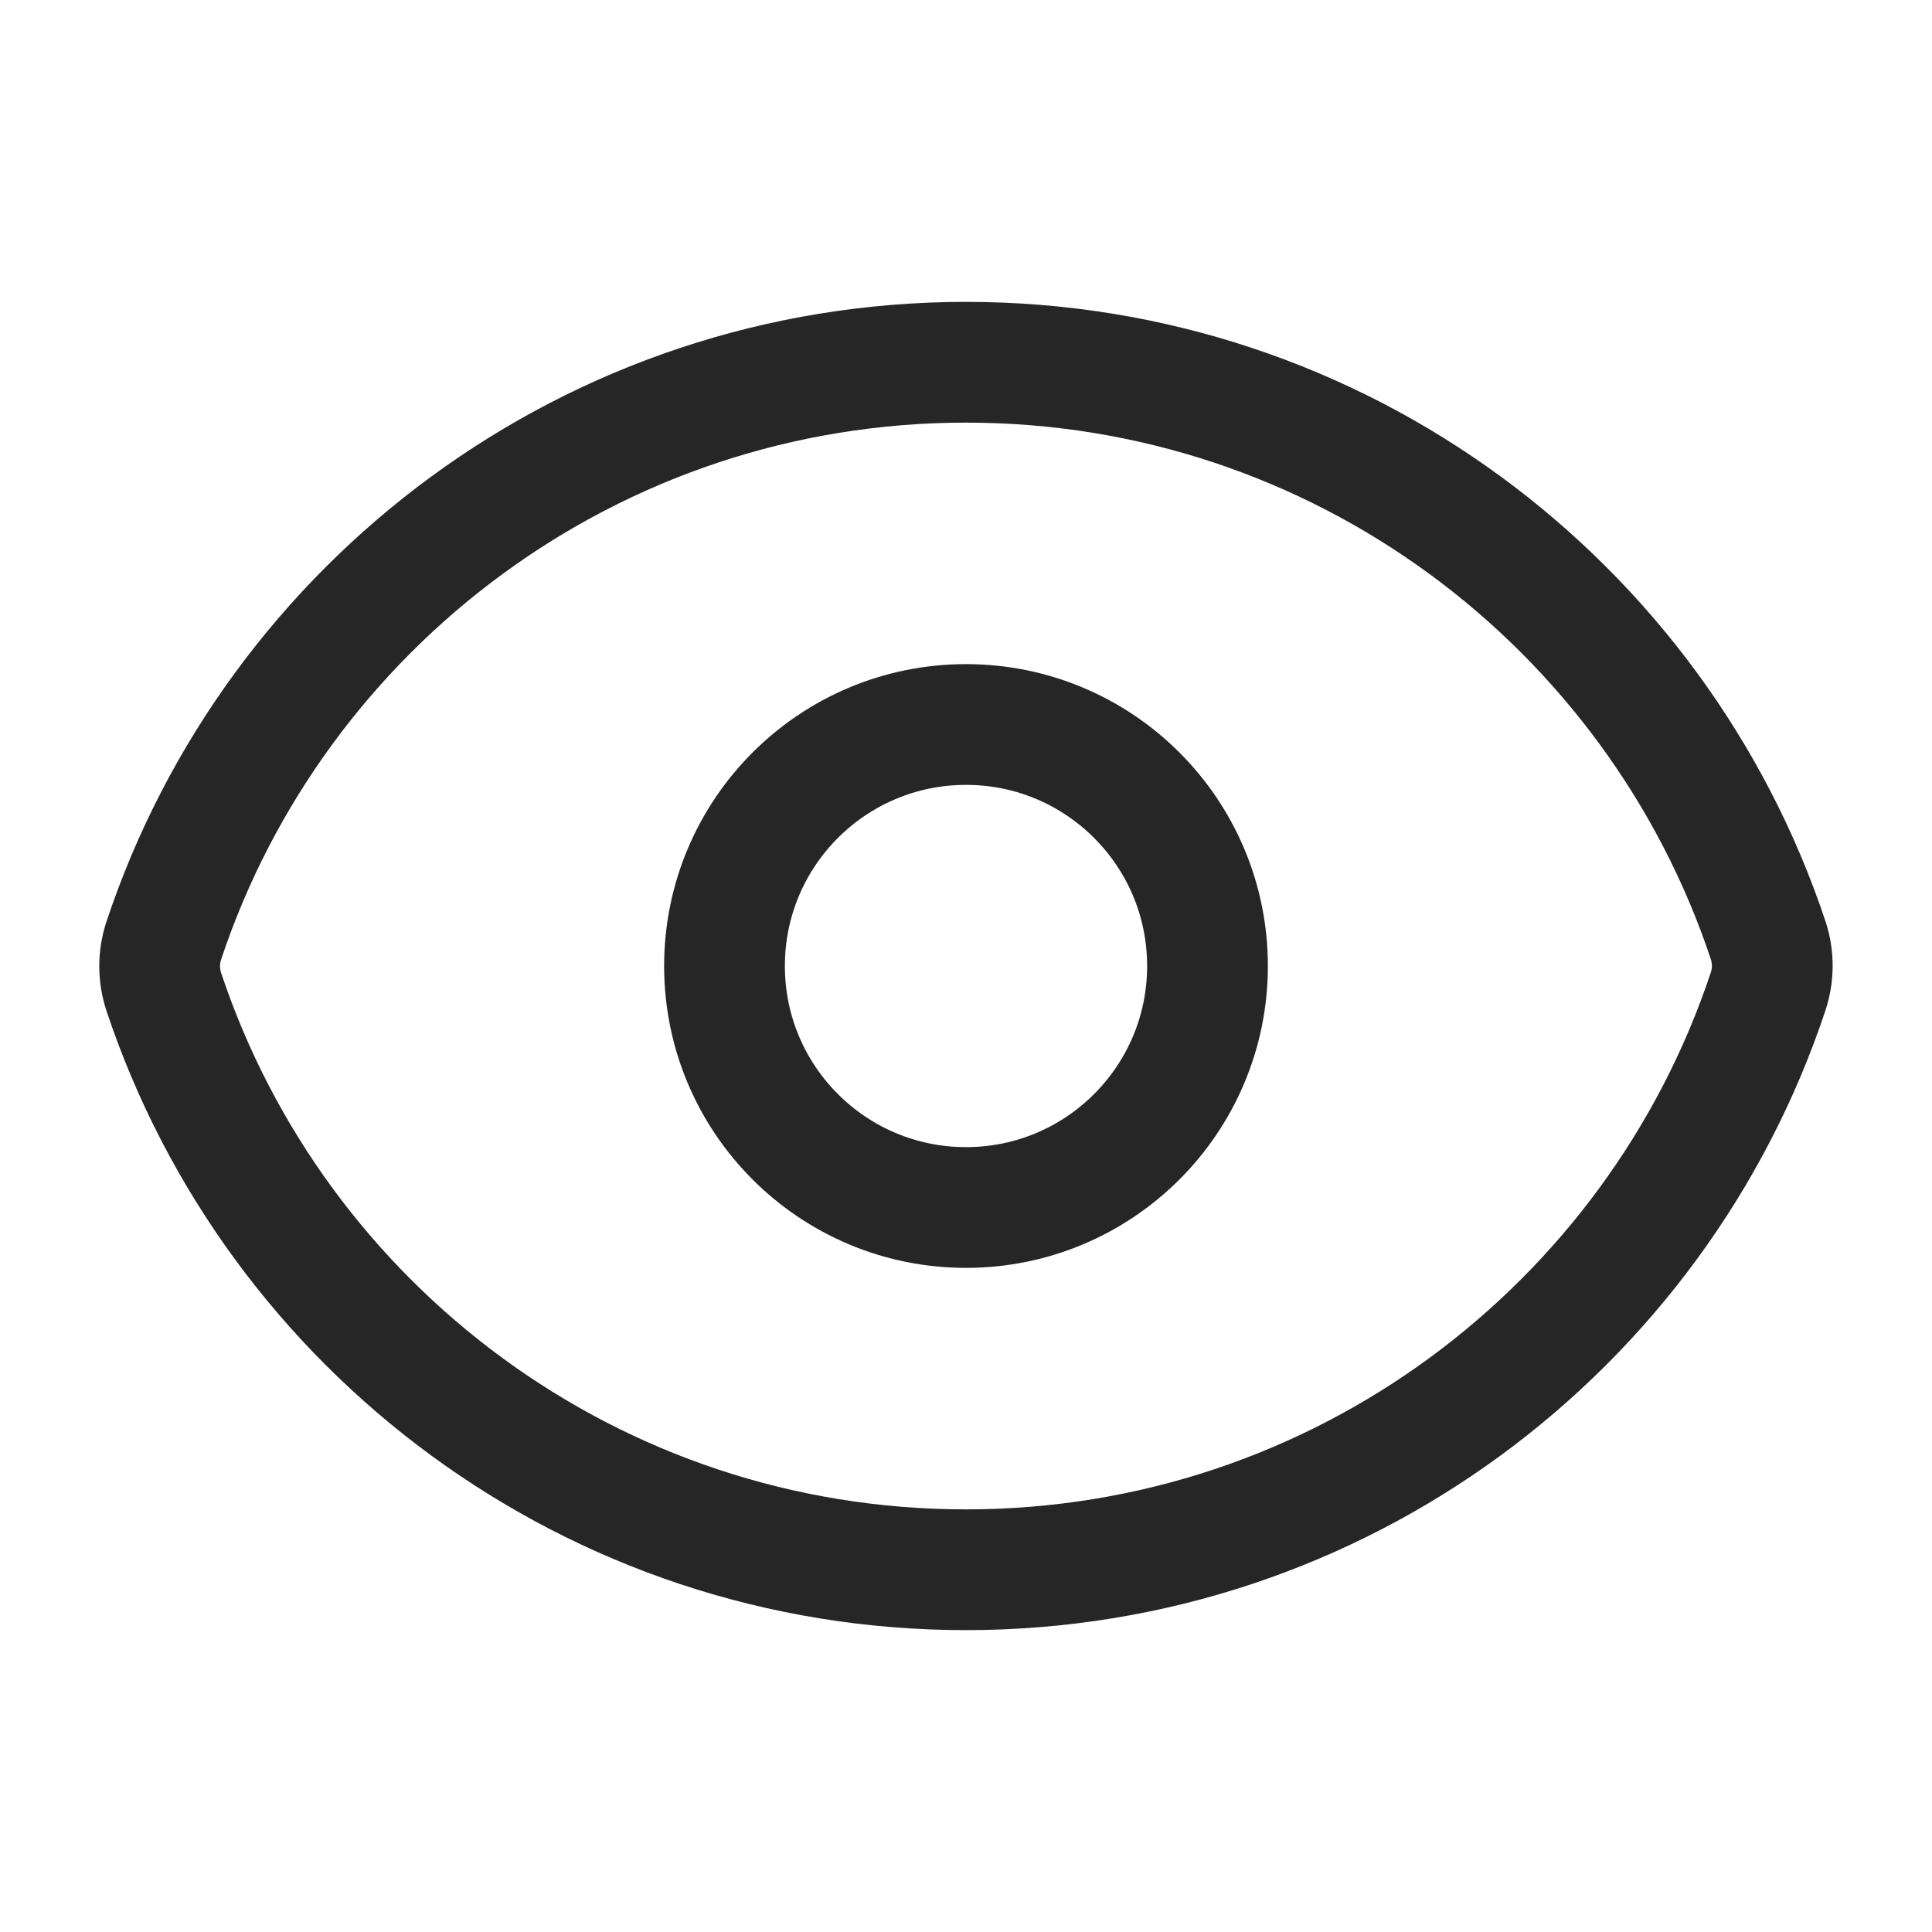 <svg width="24" height="24" viewBox="0 0 24 24" fill="none"
  xmlns="http://www.w3.org/2000/svg">
  <path d="M2.035 12.322C1.966 12.115 1.966 11.891 2.035 11.683C3.423 7.51 7.361 4.5 12.001 4.5C16.638 4.5 20.574 7.507 21.964 11.678C22.033 11.885 22.033 12.109 21.964 12.317C20.576 16.49 16.639 19.5 11.999 19.5C7.361 19.5 3.425 16.493 2.035 12.322Z" stroke="black" stroke-opacity="0.85" stroke-width="1.5" stroke-linecap="round" stroke-linejoin="round"/>
  <path d="M15 12C15 13.657 13.657 15 12 15C10.343 15 9 13.657 9 12C9 10.343 10.343 9 12 9C13.657 9 15 10.343 15 12Z" stroke="black" stroke-opacity="0.85" stroke-width="1.5" stroke-linecap="round" stroke-linejoin="round"/>
</svg>
